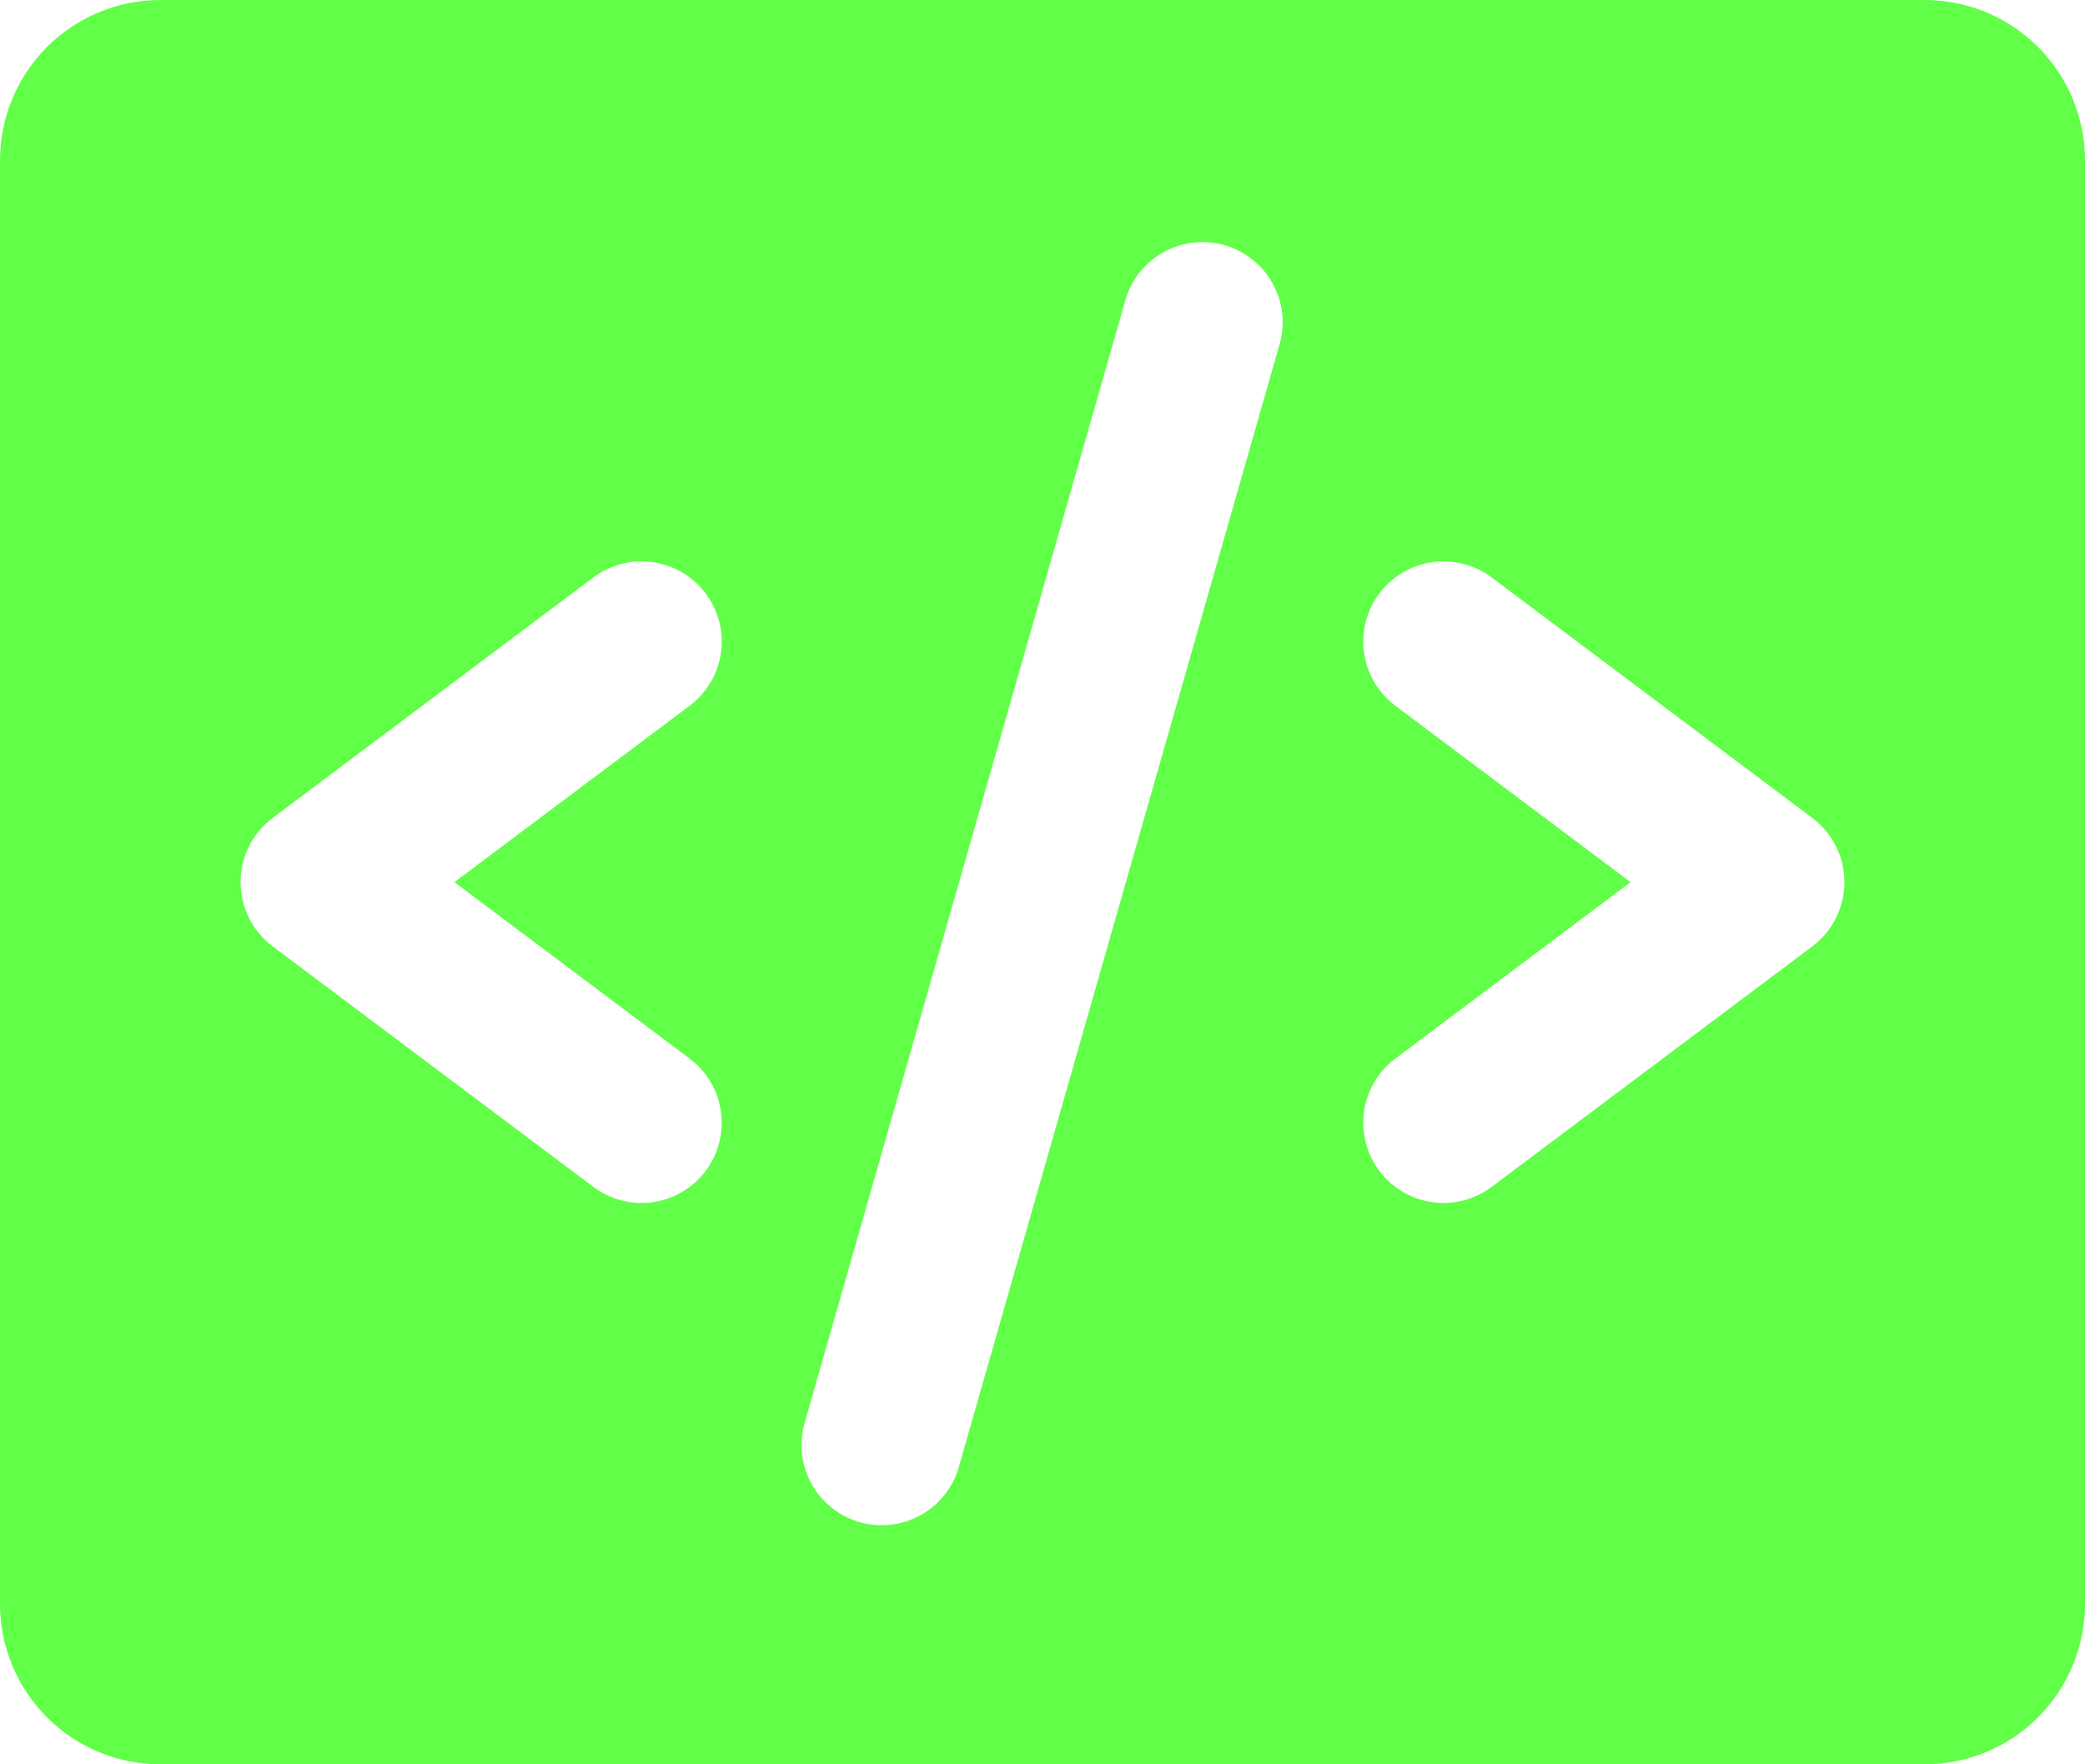 <svg width="208" height="176" viewBox="0 0 208 176" fill="none" xmlns="http://www.w3.org/2000/svg">
<path d="M192 0H16C11.757 0 7.687 1.686 4.686 4.686C1.686 7.687 0 11.757 0 16V160C0 164.243 1.686 168.313 4.686 171.314C7.687 174.314 11.757 176 16 176H192C196.243 176 200.313 174.314 203.314 171.314C206.314 168.313 208 164.243 208 160V16C208 11.757 206.314 7.687 203.314 4.686C200.313 1.686 196.243 0 192 0ZM68.8 105.6C70.497 106.873 71.62 108.768 71.92 110.869C72.22 112.969 71.673 115.103 70.4 116.8C69.127 118.497 67.232 119.62 65.131 119.92C63.031 120.22 60.897 119.673 59.2 118.4L27.2 94.4C26.206 93.655 25.4 92.689 24.845 91.578C24.289 90.467 24 89.242 24 88C24 86.758 24.289 85.533 24.845 84.422C25.4 83.311 26.206 82.345 27.2 81.6L59.2 57.6C60.897 56.327 63.031 55.78 65.131 56.08C67.232 56.38 69.127 57.503 70.4 59.2C71.673 60.897 72.22 63.031 71.92 65.131C71.62 67.232 70.497 69.127 68.8 70.4L45.33 88L68.8 105.6ZM127.69 34.2L95.69 146.2C95.417 147.228 94.942 148.191 94.293 149.034C93.643 149.876 92.832 150.58 91.908 151.105C90.983 151.631 89.962 151.966 88.906 152.092C87.85 152.218 86.78 152.133 85.757 151.84C84.734 151.548 83.781 151.054 82.951 150.388C82.121 149.723 81.433 148.898 80.926 147.964C80.418 147.029 80.103 146.002 79.997 144.944C79.891 143.885 79.998 142.817 80.31 141.8L112.31 29.8C112.925 27.797 114.301 26.116 116.143 25.117C117.984 24.118 120.144 23.881 122.158 24.457C124.172 25.033 125.88 26.377 126.914 28.198C127.949 30.02 128.227 32.175 127.69 34.2ZM180.8 94.4L148.8 118.4C147.103 119.673 144.969 120.22 142.869 119.92C140.768 119.62 138.873 118.497 137.6 116.8C136.327 115.103 135.78 112.969 136.08 110.869C136.38 108.768 137.503 106.873 139.2 105.6L162.67 88L139.2 70.4C138.36 69.77 137.651 68.98 137.116 68.076C136.581 67.172 136.229 66.171 136.08 65.131C135.932 64.091 135.99 63.032 136.25 62.014C136.511 60.997 136.97 60.041 137.6 59.2C138.23 58.359 139.02 57.651 139.924 57.116C140.828 56.581 141.829 56.229 142.869 56.08C143.909 55.932 144.968 55.99 145.985 56.25C147.003 56.511 147.96 56.97 148.8 57.6L180.8 81.6C181.794 82.345 182.6 83.311 183.155 84.422C183.711 85.533 184 86.758 184 88C184 89.242 183.711 90.467 183.155 91.578C182.6 92.689 181.794 93.655 180.8 94.4Z" fill="#61FF47"/>
</svg>
